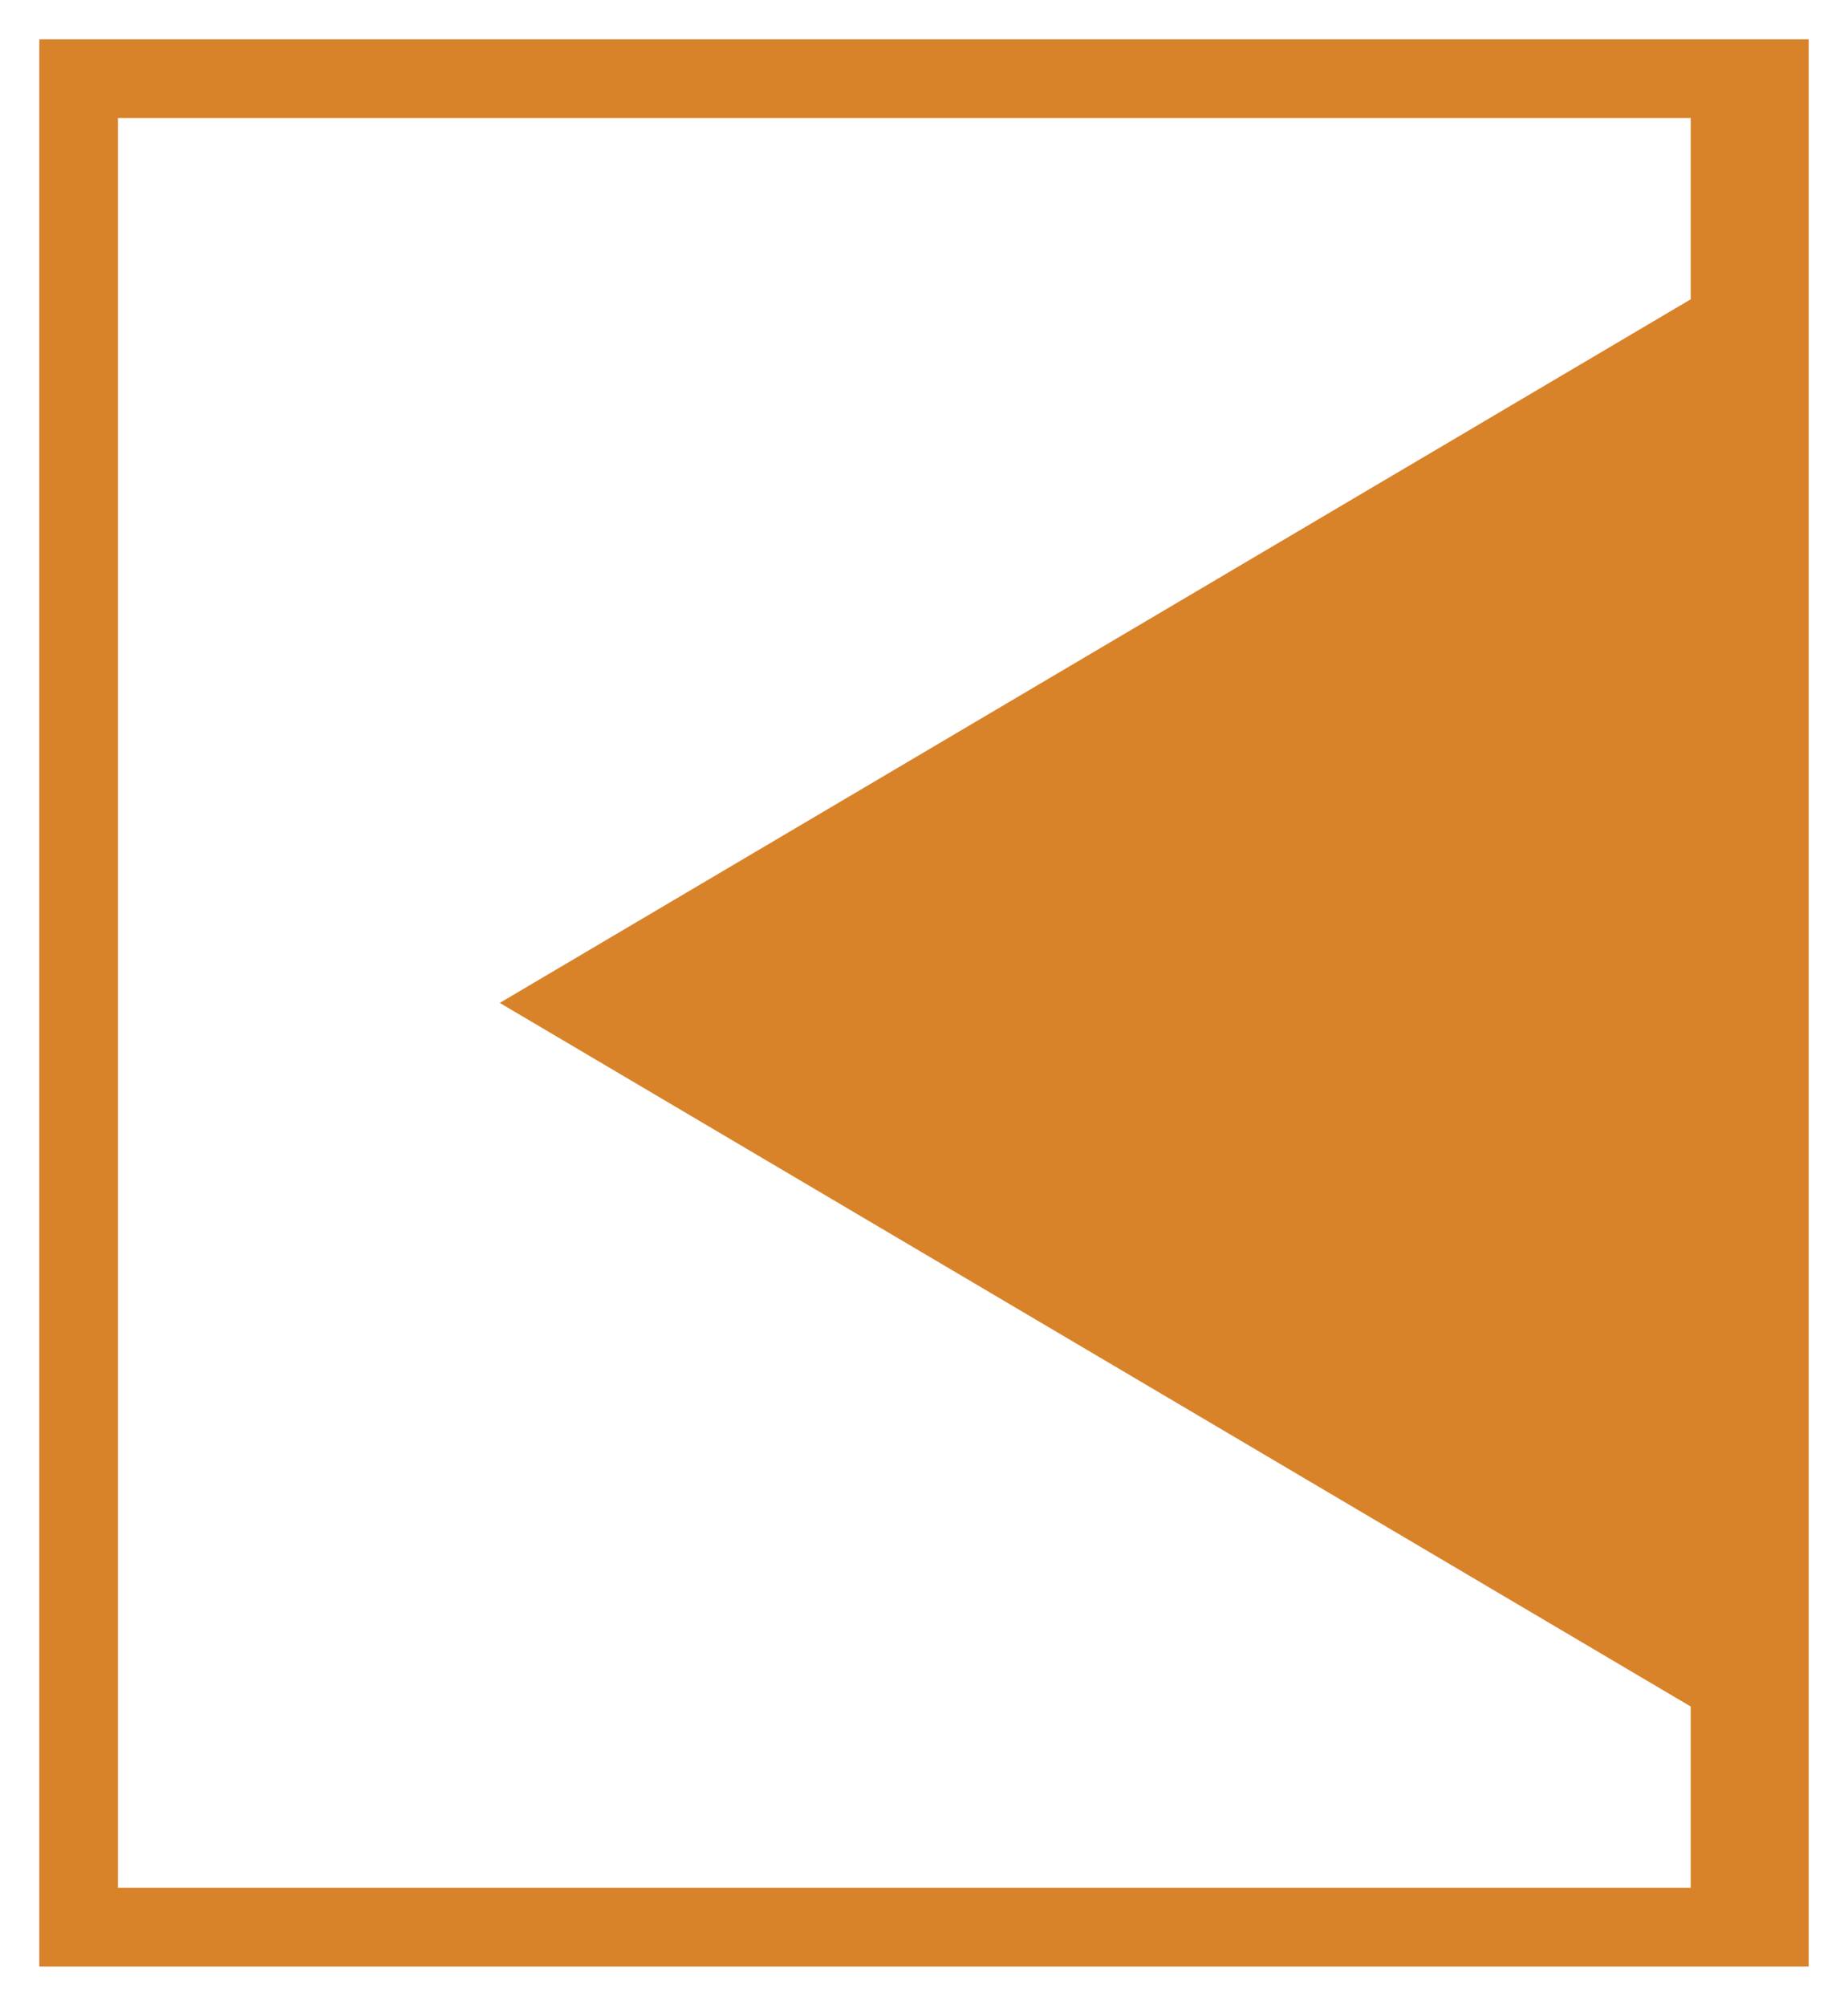 <?xml version="1.0" encoding="utf-8"?>
<!-- Generator: Adobe Illustrator 26.3.1, SVG Export Plug-In . SVG Version: 6.00 Build 0)  -->
<svg version="1.1" id="Layer_1" xmlns="http://www.w3.org/2000/svg" xmlns:xlink="http://www.w3.org/1999/xlink" x="0px" y="0px"
	 viewBox="0 0 47 51" style="enable-background:new 0 0 47 51;" xml:space="preserve">
<style type="text/css">
	.st0{clip-path:url(#SVGID_00000171682240927462888830000008095603745521273484_);fill:#D8832A;}
	.st1{clip-path:url(#SVGID_00000163040556080962860920000004212906473962917797_);fill:#D8832A;}
</style>
<g>
	<defs>
		<path id="SVGID_1_" d="M3,3h40v4.61L12.71,25.5L43,43.39V48H3V3z M1,50h45V1H1V50z"/>
	</defs>
	<clipPath id="SVGID_00000098939814650719215740000008770579225914268820_">
		<use xlink:href="#SVGID_1_"  style="overflow:visible;"/>
	</clipPath>
	<rect style="clip-path:url(#SVGID_00000098939814650719215740000008770579225914268820_);fill:#D8832A;" width="47" height="51"/>
</g>
</svg>
